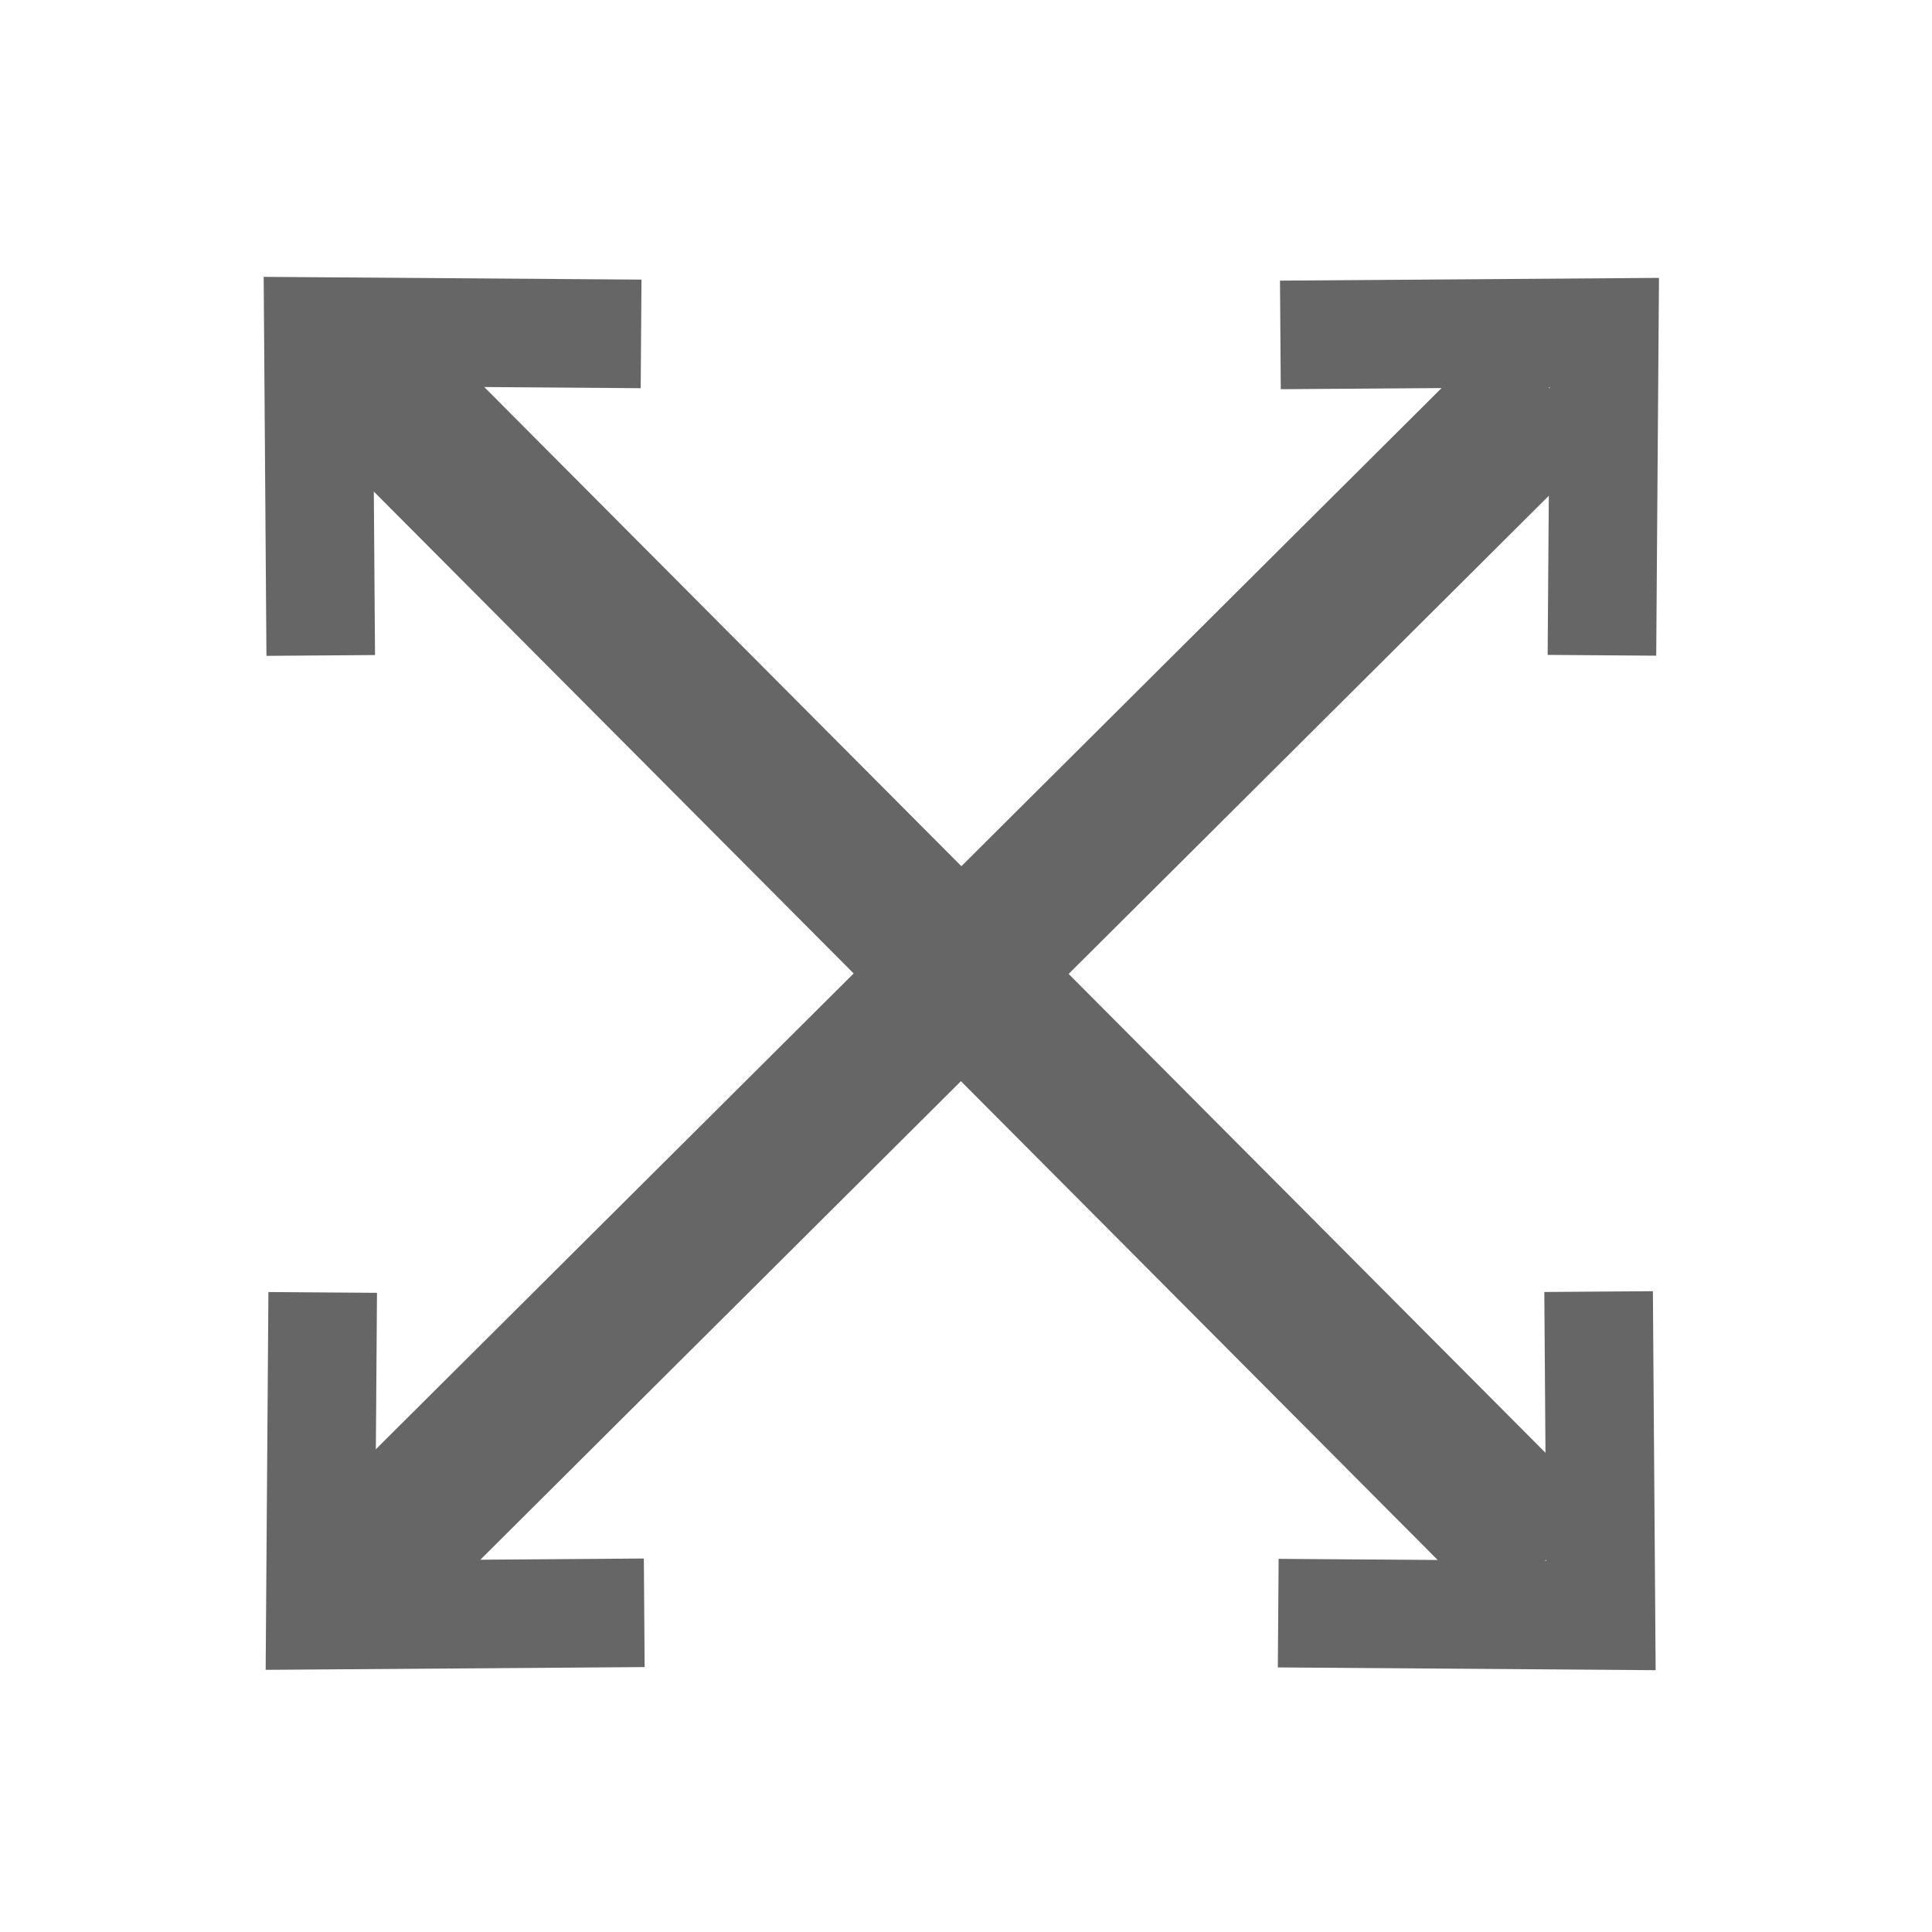 <?xml version="1.0" encoding="UTF-8" standalone="no"?>
<!-- Created with Inkscape (http://www.inkscape.org/) -->

<svg
   xmlns:dc="http://purl.org/dc/elements/1.1/"
   xmlns:cc="http://creativecommons.org/ns#"
   xmlns:rdf="http://www.w3.org/1999/02/22-rdf-syntax-ns#"
   xmlns:svg="http://www.w3.org/2000/svg"
   xmlns="http://www.w3.org/2000/svg"
   xmlns:sodipodi="http://sodipodi.sourceforge.net/DTD/sodipodi-0.dtd"
   xmlns:inkscape="http://www.inkscape.org/namespaces/inkscape"
   id="svg2"
   version="1.1"
   inkscape:version="0.48.2 r9819"
   width="512"
   height="512"
   sodipodi:docname="view-move.png">
  <defs
     id="defs6" />
  <sodipodi:namedview
     pagecolor="#ffffff"
     bordercolor="#666666"
     borderopacity="1"
     objecttolerance="10"
     gridtolerance="10"
     guidetolerance="10"
     inkscape:pageopacity="0"
     inkscape:pageshadow="2"
     inkscape:window-width="1680"
     inkscape:window-height="988"
     id="namedview4"
     showgrid="false"
     inkscape:zoom="1.3037281"
     inkscape:cx="242.5971"
     inkscape:cy="288.13288"
     inkscape:window-x="1358"
     inkscape:window-y="-8"
     inkscape:window-maximized="1"
     inkscape:current-layer="svg2" />
  <g
     id="g3814"
     transform="matrix(1.151,0,0,1.151,-40.553,-35.784)">
    <g
       id="g3777">
      <g
         id="g3809">
        <path
           sodipodi:nodetypes="ccc"
           inkscape:connector-curvature="0"
           id="path2987"
           d="m 330.034,108.203 74.576,-0.542 -0.542,74.305"
           style="fill:none;stroke:#666666;stroke-width:25;stroke-linecap:butt;stroke-linejoin:miter;stroke-miterlimit:4;stroke-opacity:1;stroke-dasharray:none" />
        <path
           sodipodi:nodetypes="ccc"
           inkscape:connector-curvature="0"
           id="path2987-1"
           d="m 183.566,402.425 -74.576,0.542 0.542,-74.305"
           style="fill:none;stroke:#666666;stroke-width:25;stroke-linecap:butt;stroke-linejoin:miter;stroke-miterlimit:4;stroke-opacity:1;stroke-dasharray:none" />
        <path
           inkscape:connector-curvature="0"
           id="path3775"
           d="M 121.191,390.042 391.953,120.431"
           style="fill:none;stroke:#666666;stroke-width:35;stroke-linecap:butt;stroke-linejoin:miter;stroke-miterlimit:4;stroke-opacity:1;stroke-dasharray:none" />
      </g>
    </g>
    <g
       id="g3777-7"
       transform="matrix(0,1,-1,0,511.503,-1.564)">
      <path
         style="fill:none;stroke:#666666;stroke-width:25;stroke-linecap:butt;stroke-linejoin:miter;stroke-miterlimit:4;stroke-opacity:1;stroke-dasharray:none"
         d="m 330.034,108.203 74.576,-0.542 -0.542,74.305"
         id="path2987-4"
         inkscape:connector-curvature="0"
         sodipodi:nodetypes="ccc" />
      <path
         style="fill:none;stroke:#666666;stroke-width:25;stroke-linecap:butt;stroke-linejoin:miter;stroke-miterlimit:4;stroke-opacity:1;stroke-dasharray:none"
         d="m 183.566,402.425 -74.576,0.542 0.542,-74.305"
         id="path2987-1-0"
         inkscape:connector-curvature="0"
         sodipodi:nodetypes="ccc" />
      <path
         style="fill:none;stroke:#666666;stroke-width:35;stroke-linecap:butt;stroke-linejoin:miter;stroke-miterlimit:4;stroke-opacity:1;stroke-dasharray:none"
         d="M 121.191,390.042 391.953,120.431"
         id="path3775-9"
         inkscape:connector-curvature="0" />
    </g>
  </g>
</svg>
